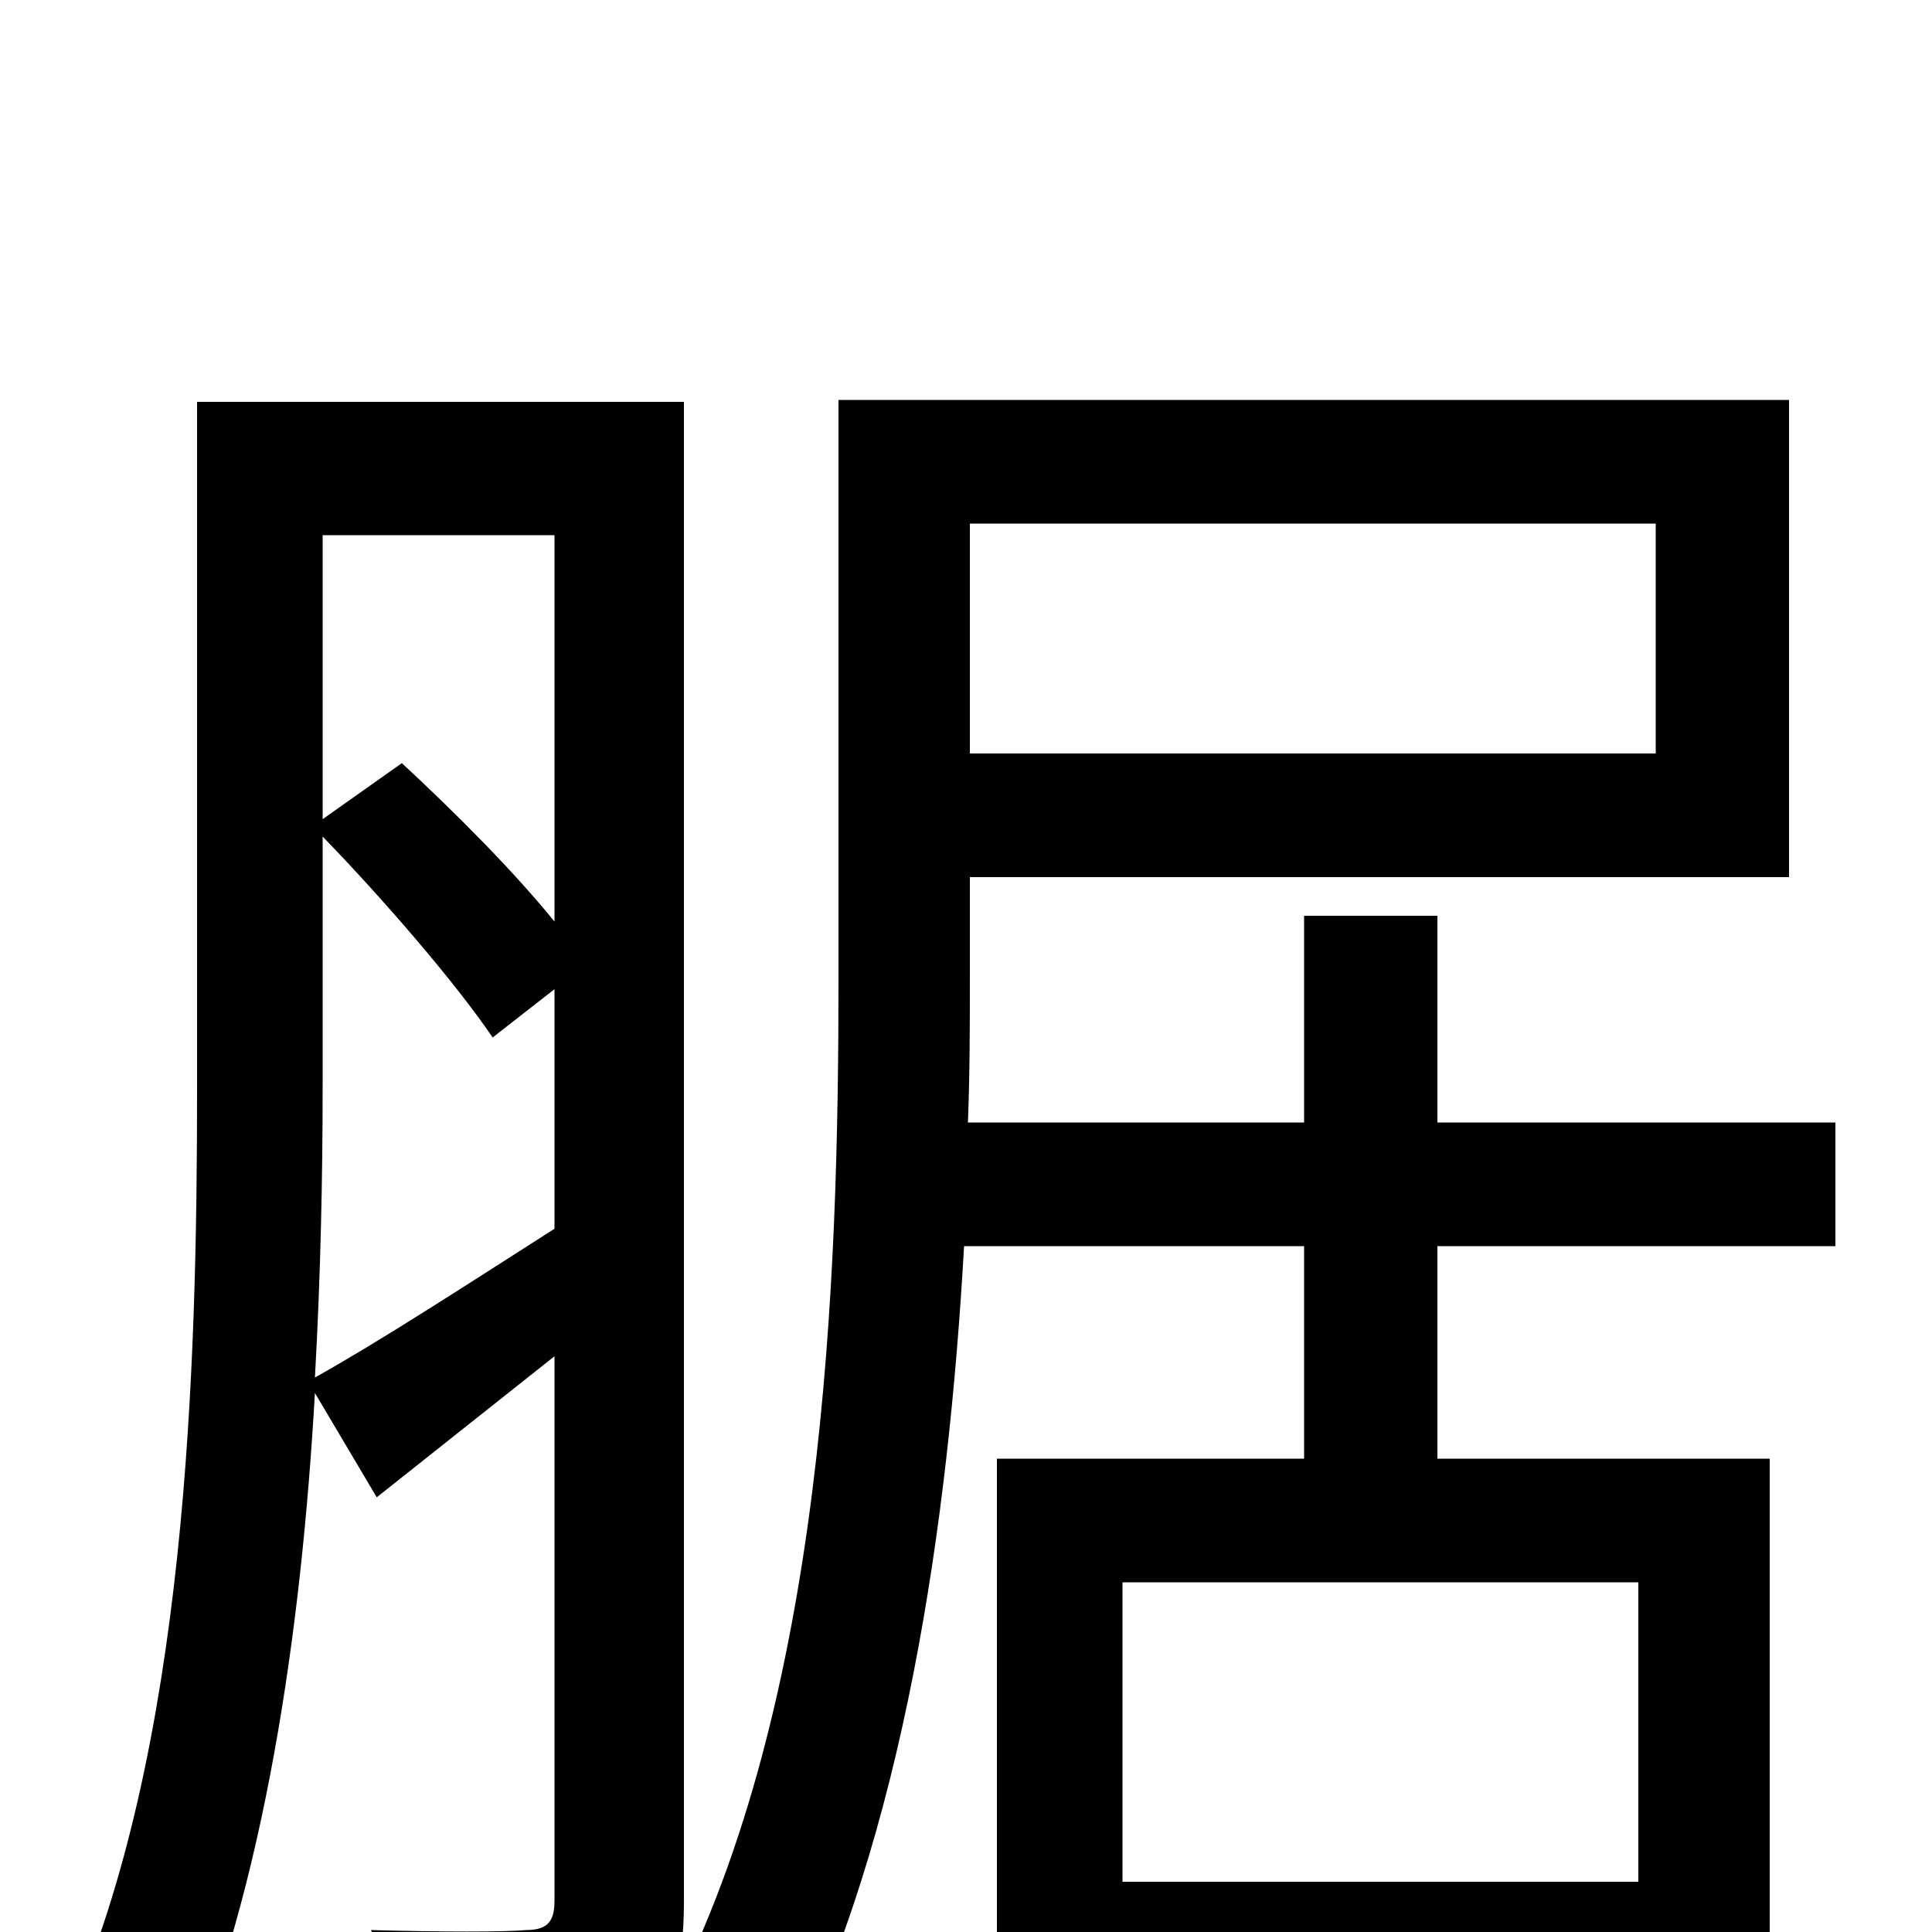<svg xmlns="http://www.w3.org/2000/svg" viewBox="0 -1000 1000 1000">
	<path fill="#000000" d="M167 -567C199 -534 236 -491 255 -463L287 -488V-364C240 -334 197 -306 163 -287C166 -340 167 -392 167 -438ZM287 -723V-523C266 -549 235 -580 208 -605L167 -576V-723ZM354 -792H102V-437C102 -293 97 -95 35 44C52 50 80 67 93 78C137 -23 156 -156 163 -279L195 -225L287 -298V-16C287 -5 283 -1 272 -1C262 0 228 0 192 -1C202 18 211 49 213 68C267 68 302 66 324 54C347 42 354 21 354 -16ZM848 -26H581V-181H848ZM857 -729V-610H502V-729ZM950 -355V-419H744V-526H675V-419H501C502 -445 502 -470 502 -493V-546H926V-793H434V-493C434 -337 427 -120 347 35C363 41 393 60 406 72C468 -49 491 -213 499 -355H675V-245H516V77H581V37H848V73H916V-245H744V-355Z"/>
</svg>